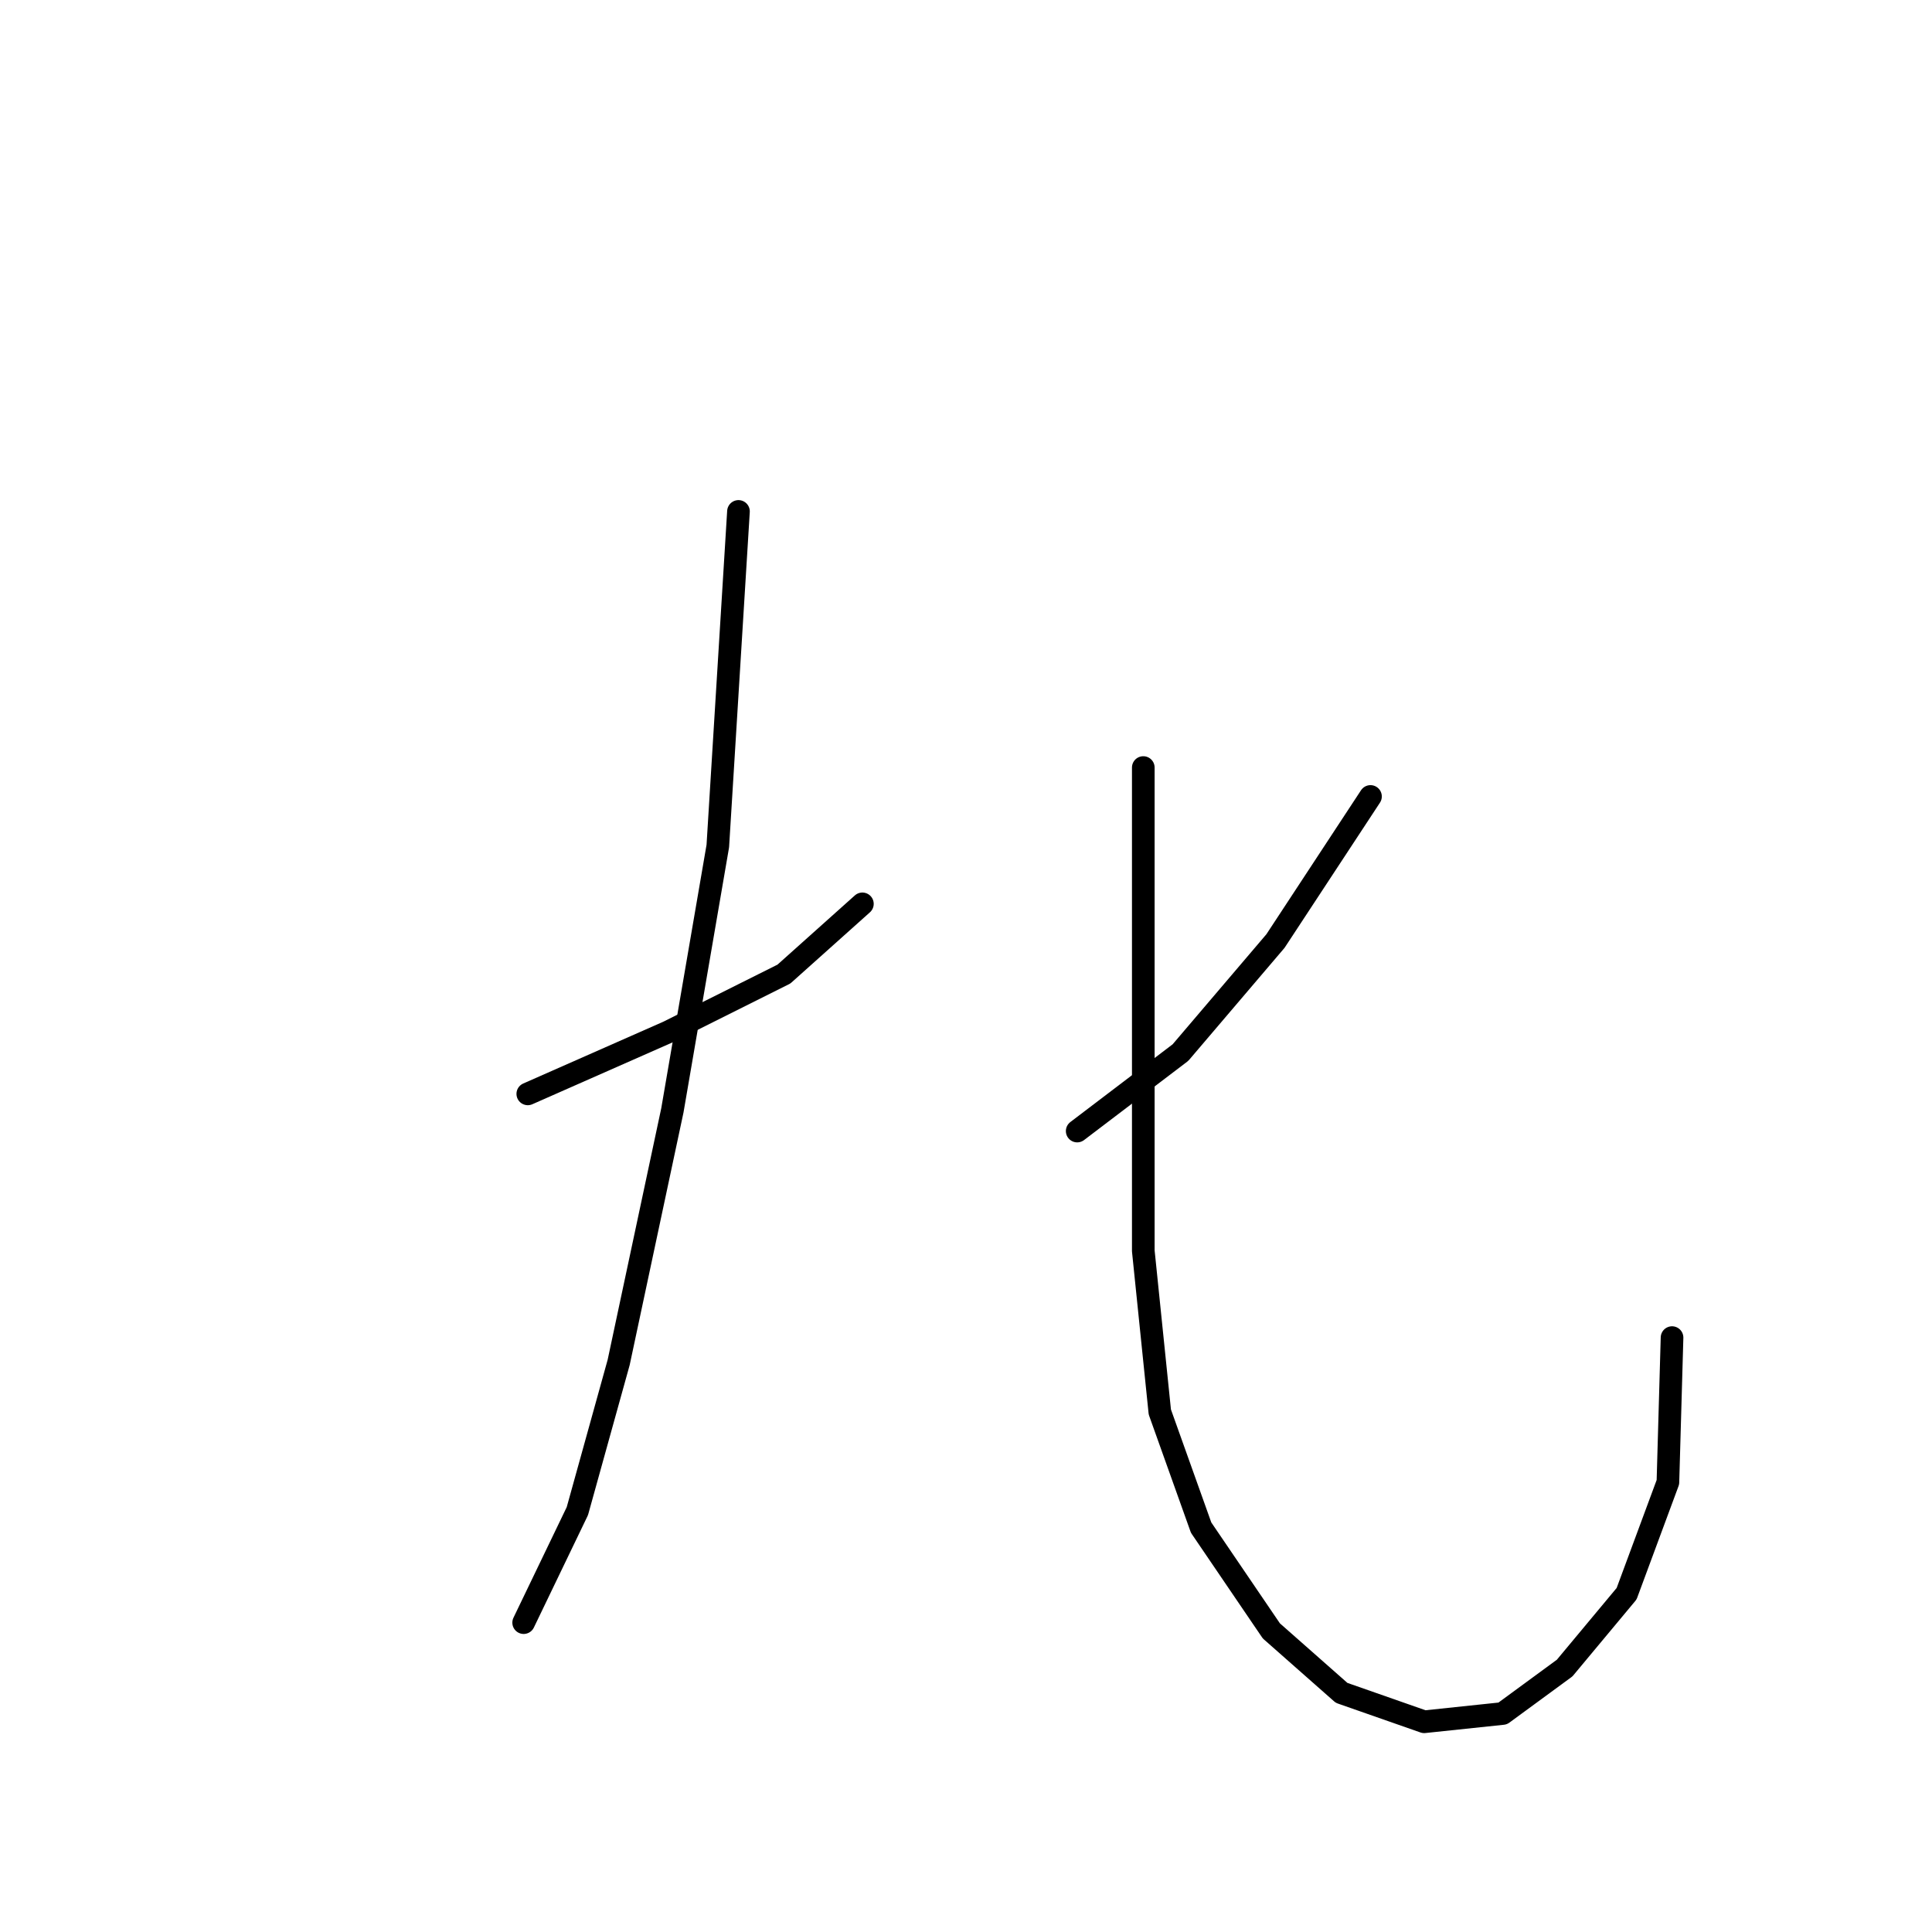 <?xml version="1.0" standalone="no"?>
    <svg width="256" height="256" xmlns="http://www.w3.org/2000/svg" version="1.1">
    <polyline stroke="black" stroke-width="3" stroke-linecap="round" fill="transparent" stroke-linejoin="round" points="69.935 144.945 88.545 136.734 103.872 129.071 114.271 119.766 114.271 119.766 " />
        <polyline stroke="black" stroke-width="3" stroke-linecap="round" fill="transparent" stroke-linejoin="round" points="97.851 67.767 95.114 112.103 89.093 147.134 81.977 180.523 76.504 200.228 69.388 215.007 69.388 215.007 " />
        <polyline stroke="black" stroke-width="3" stroke-linecap="round" fill="transparent" stroke-linejoin="round" points="181.597 105.535 169.008 124.692 156.418 139.471 142.734 149.871 142.734 149.871 " />
        <polyline stroke="black" stroke-width="3" stroke-linecap="round" fill="transparent" stroke-linejoin="round" points="151.492 101.703 151.492 136.734 151.492 165.744 153.682 187.092 159.155 202.418 168.46 216.102 177.766 224.312 188.713 228.144 199.113 227.049 207.323 221.028 215.533 211.176 221.007 196.397 221.554 177.239 221.554 177.239 " />
        </svg>